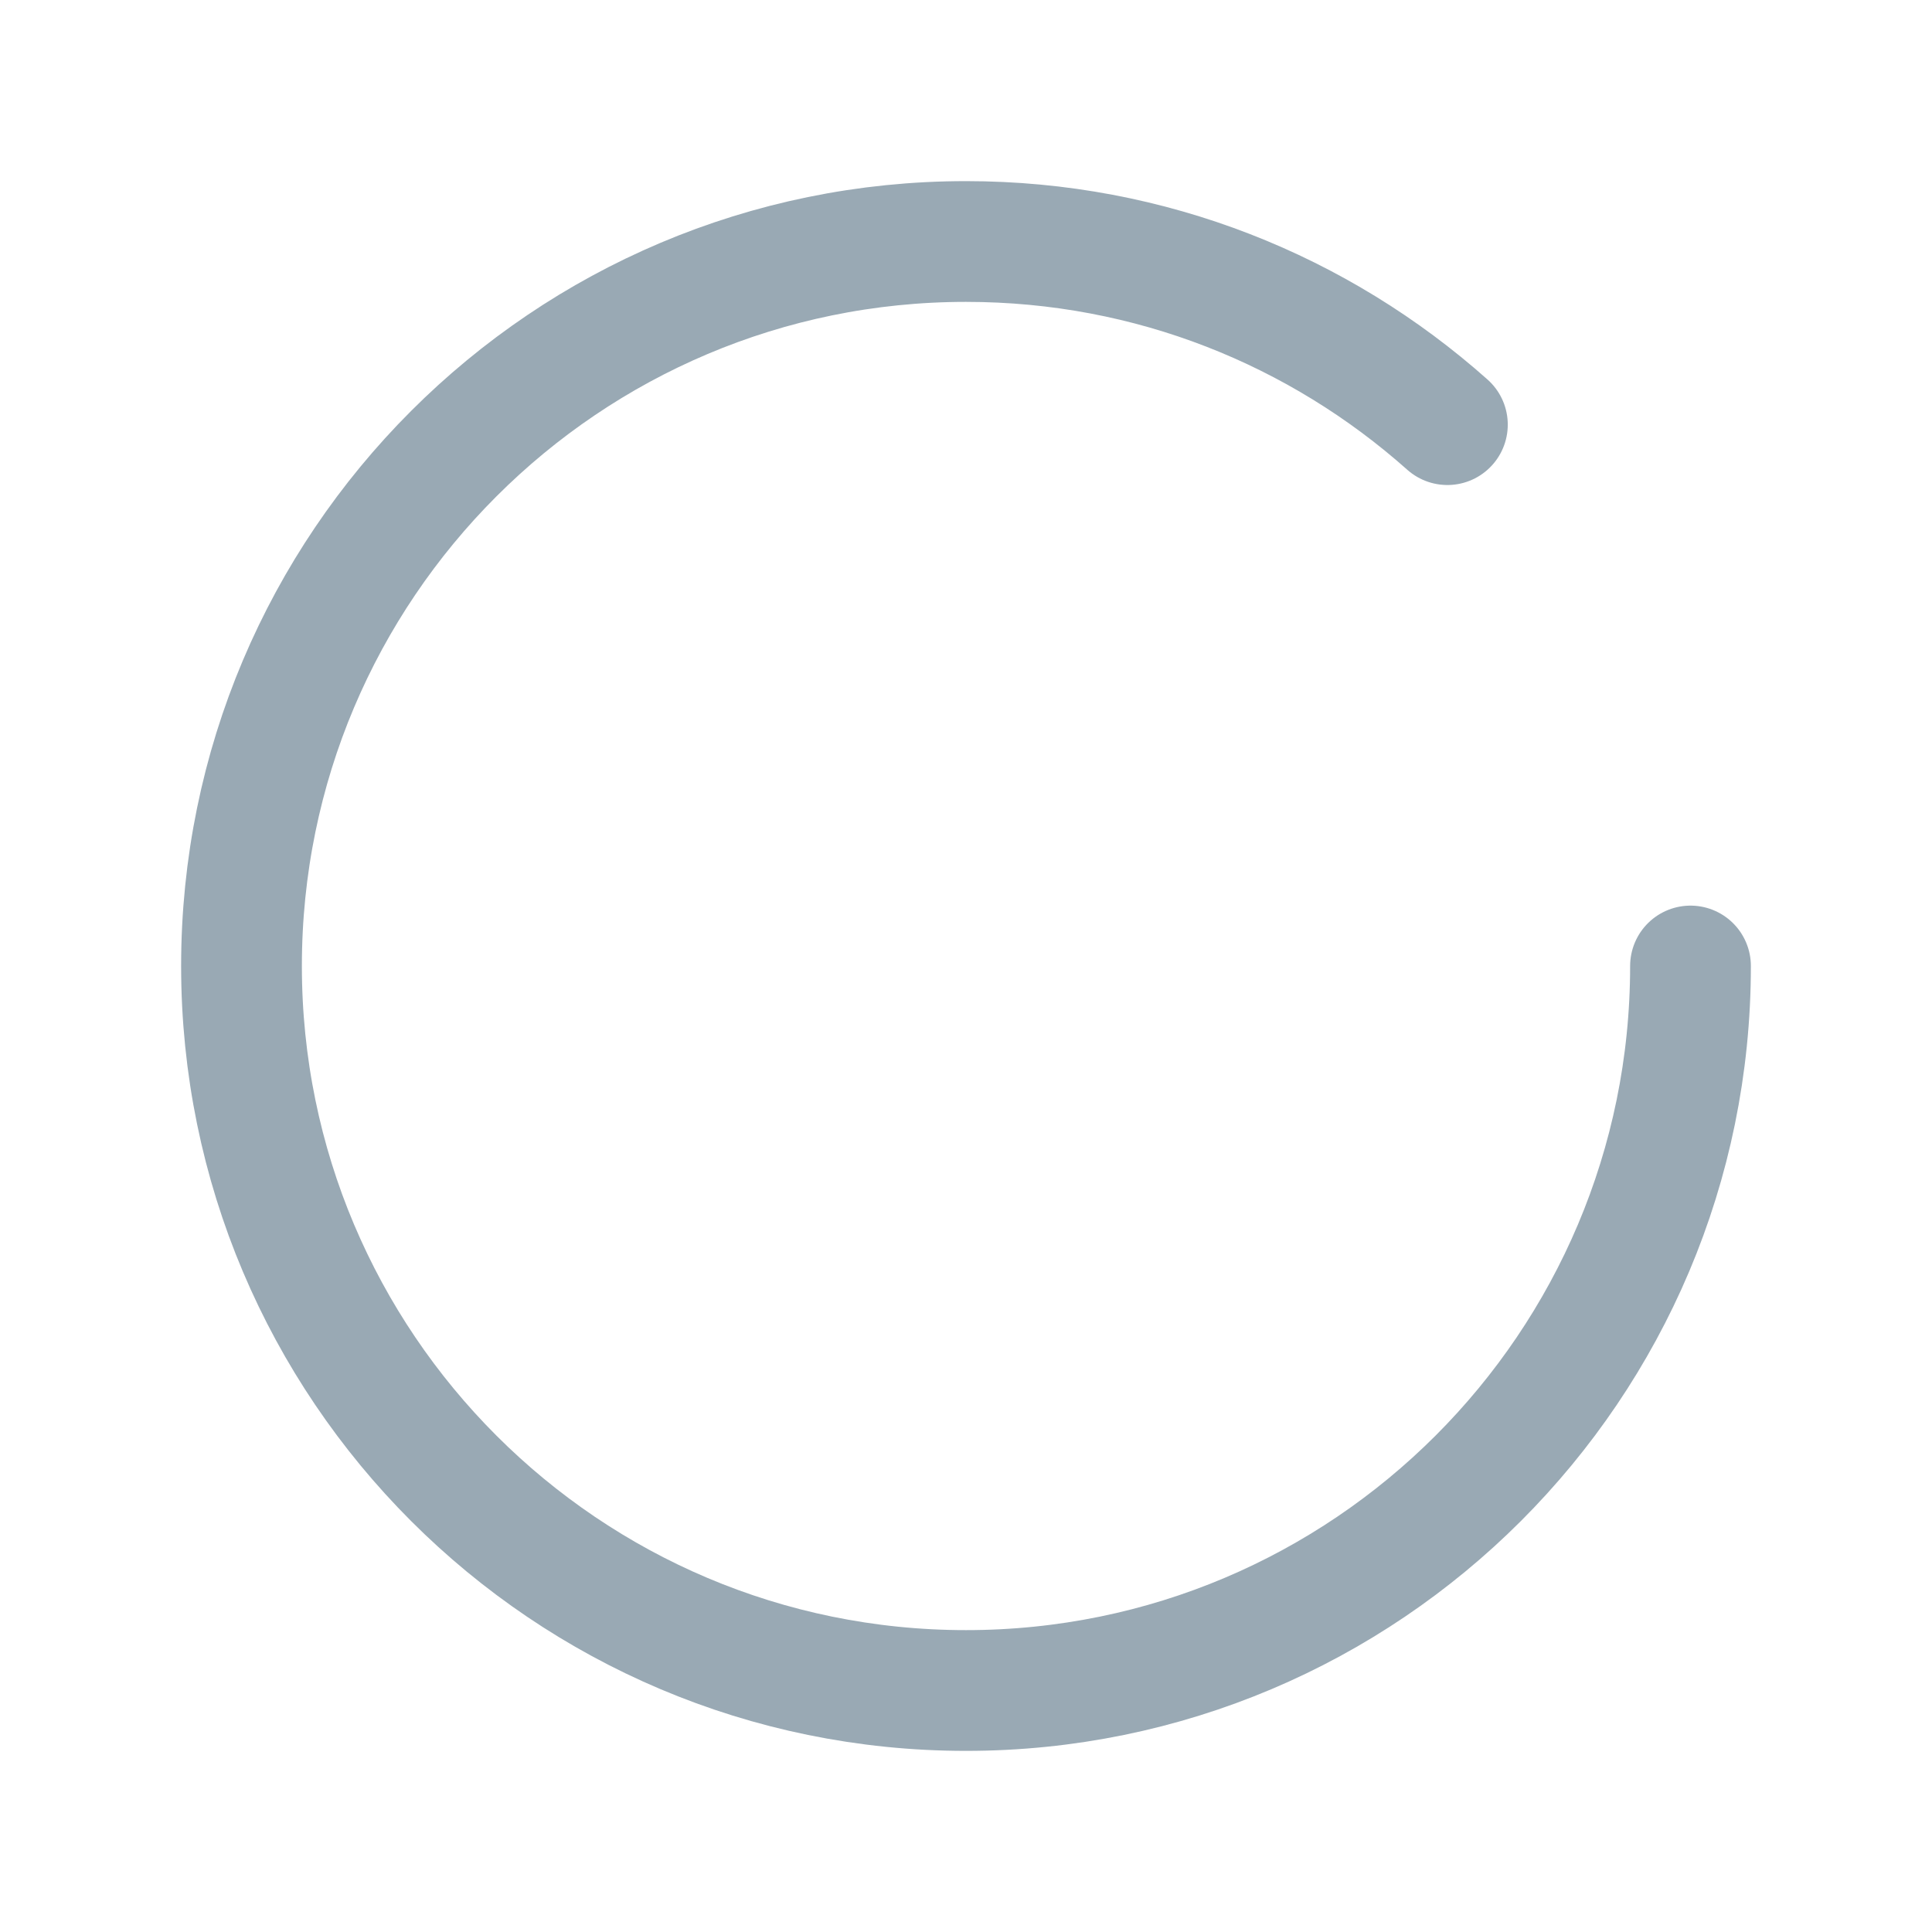 <svg xmlns="http://www.w3.org/2000/svg" width="48" height="48"><path fill="none" stroke="#99A9B4" stroke-width="3" d="M35.96 10.55C32.78 7.72 28.6 6 24 6 14.06 6 6 14.06 6 24s8.06 18 18 18 18-8.06 18-18" stroke-linecap="round" stroke-linejoin="round"/></svg>